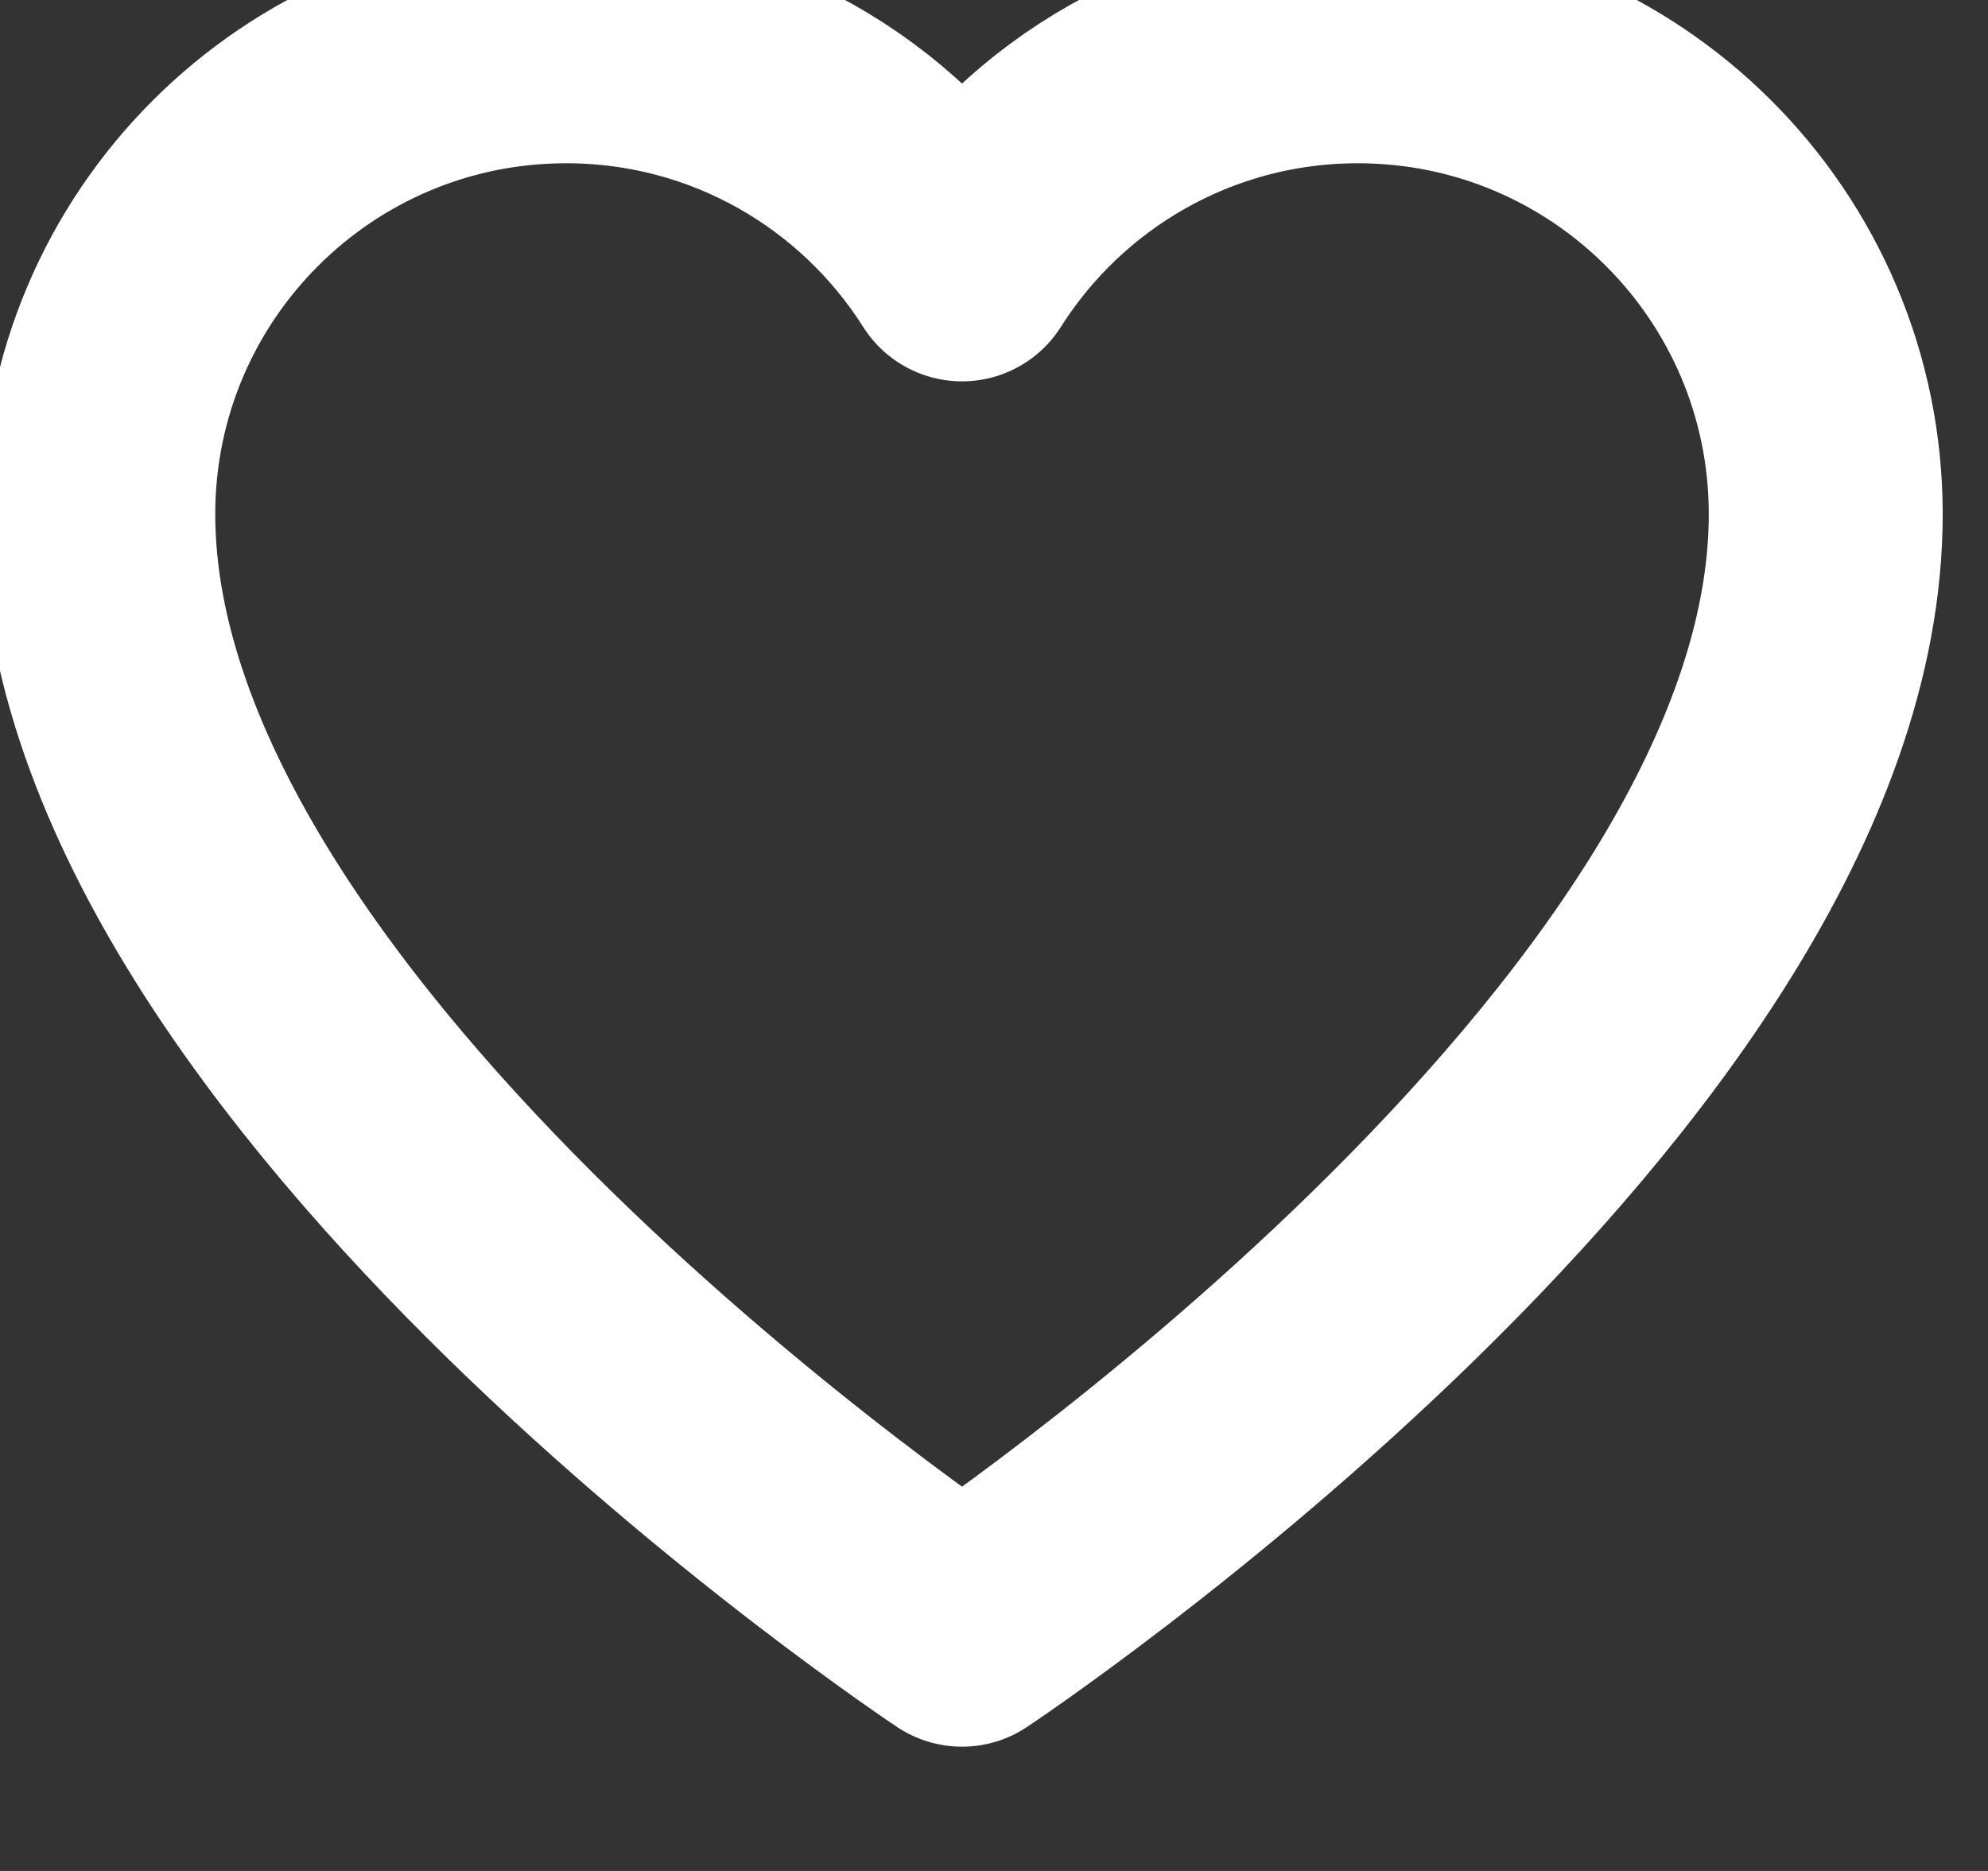 <?xml version="1.0" encoding="UTF-8" standalone="no"?>
<!DOCTYPE svg PUBLIC "-//W3C//DTD SVG 1.1//EN" "http://www.w3.org/Graphics/SVG/1.1/DTD/svg11.dtd">
<svg width="100%" height="100%" viewBox="0 0 34 32" version="1.1" xmlns="http://www.w3.org/2000/svg" xmlns:xlink="http://www.w3.org/1999/xlink" xml:space="preserve" xmlns:serif="http://www.serif.com/" style="fill-rule:evenodd;clip-rule:evenodd;stroke-linejoin:round;stroke-miterlimit:1.414;">
    <rect x="0" y="0" width="34" height="32" fill="#333333" stroke="none"/>
    <g transform="matrix(1,0,0,1,-2235.7,-397.741)">
        <g transform="matrix(1,0,0,1,967.203,-206.595)">
            <g id="Heart-Icon" serif:id="Heart Icon" transform="matrix(1.231,0,0,1.231,374.01,-2740.73)">
                <path d="M752,2724.5C752,2732.04 740,2740 740,2740C740,2740 728,2732.04 728,2724.5C728,2720.91 730.91,2718 734.5,2718C736.816,2718 738.849,2719.21 740,2721.03C741.151,2719.21 743.184,2718 745.5,2718C749.09,2718 752,2720.91 752,2724.5L752,2724.5Z" style="fill:none;stroke:white;stroke-width:3.25px;"/>
            </g>
        </g>
    </g>
</svg>
